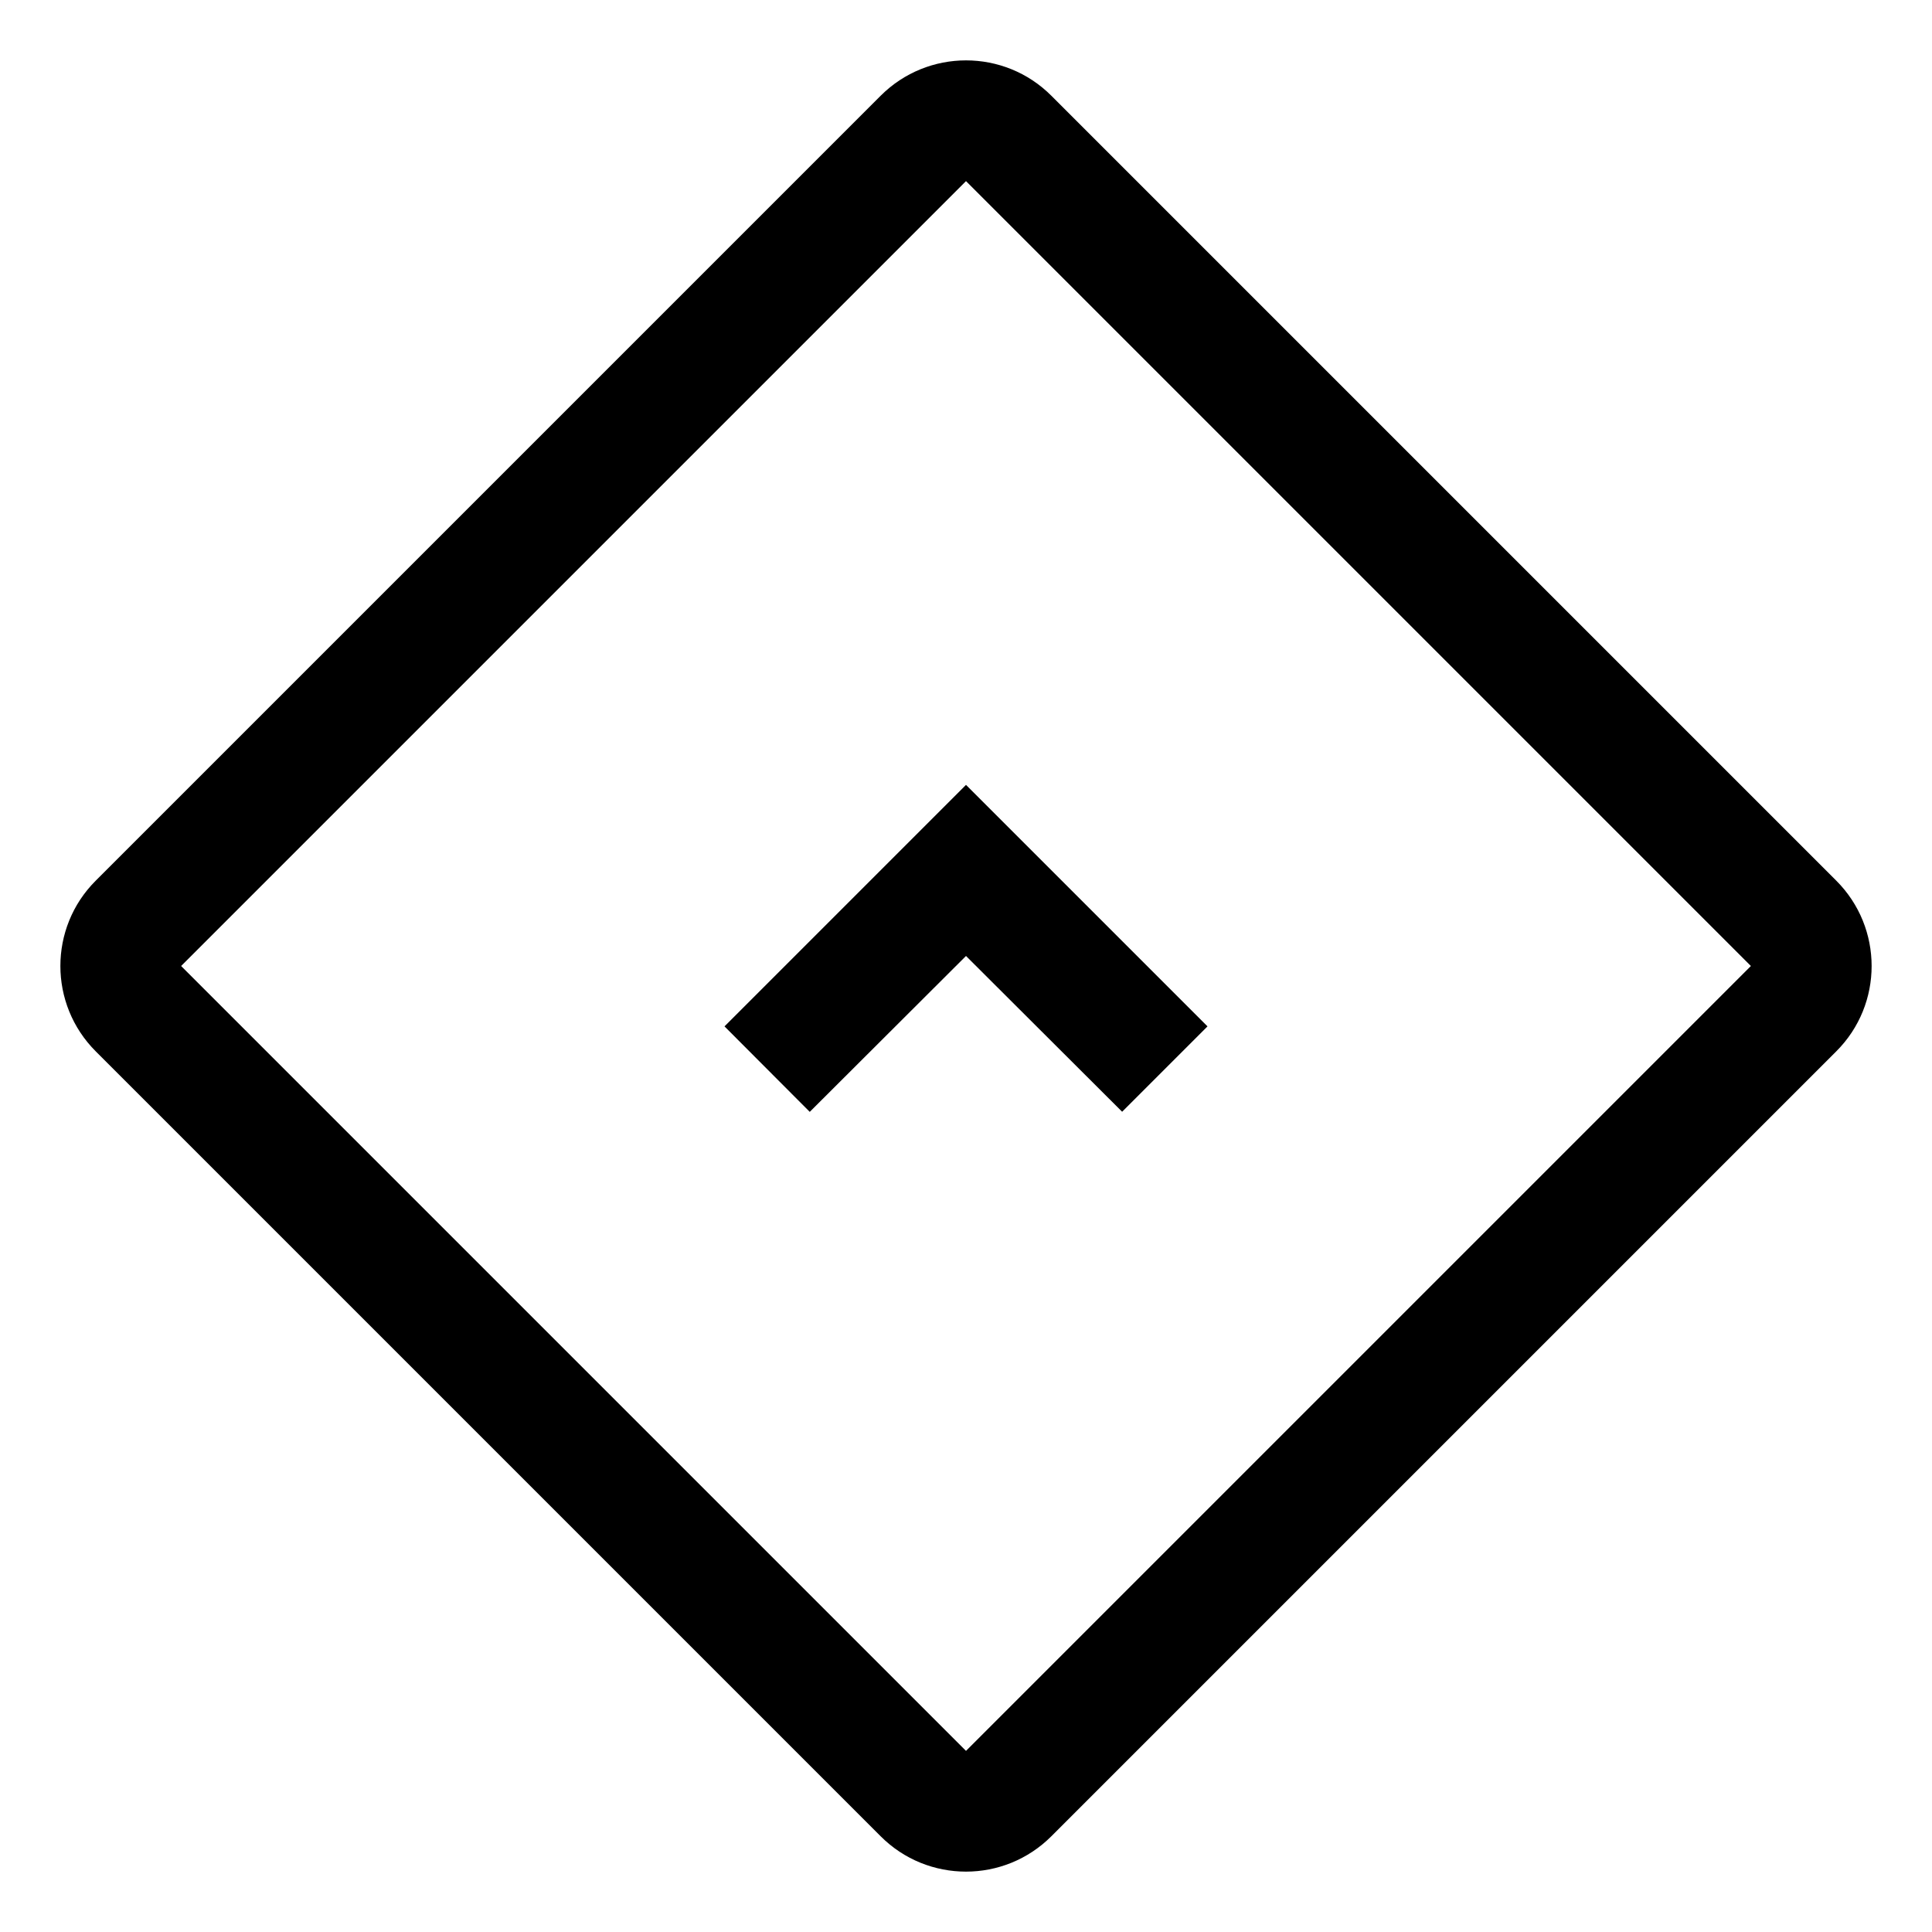 <svg xmlns="http://www.w3.org/2000/svg" width="1em" height="1em" viewBox="0 0 32 32"><path fill="currentColor" d="M18.586 18.414L16 15.834l-2.588 2.582L12 17l4-4l4 4z"/><path fill="currentColor" d="M1.586 17.414C1.196 17.024 1 16.512 1 16s.195-1.024.586-1.414l13-13C14.976 1.196 15.488 1 16 1s1.024.195 1.414.586l13 13c.39.39.586.902.586 1.414s-.195 1.024-.586 1.414l-13 13c-.39.39-.902.586-1.414.586s-1.024-.195-1.414-.586zM16 3L3 16l13 13l13-13z"/></svg>